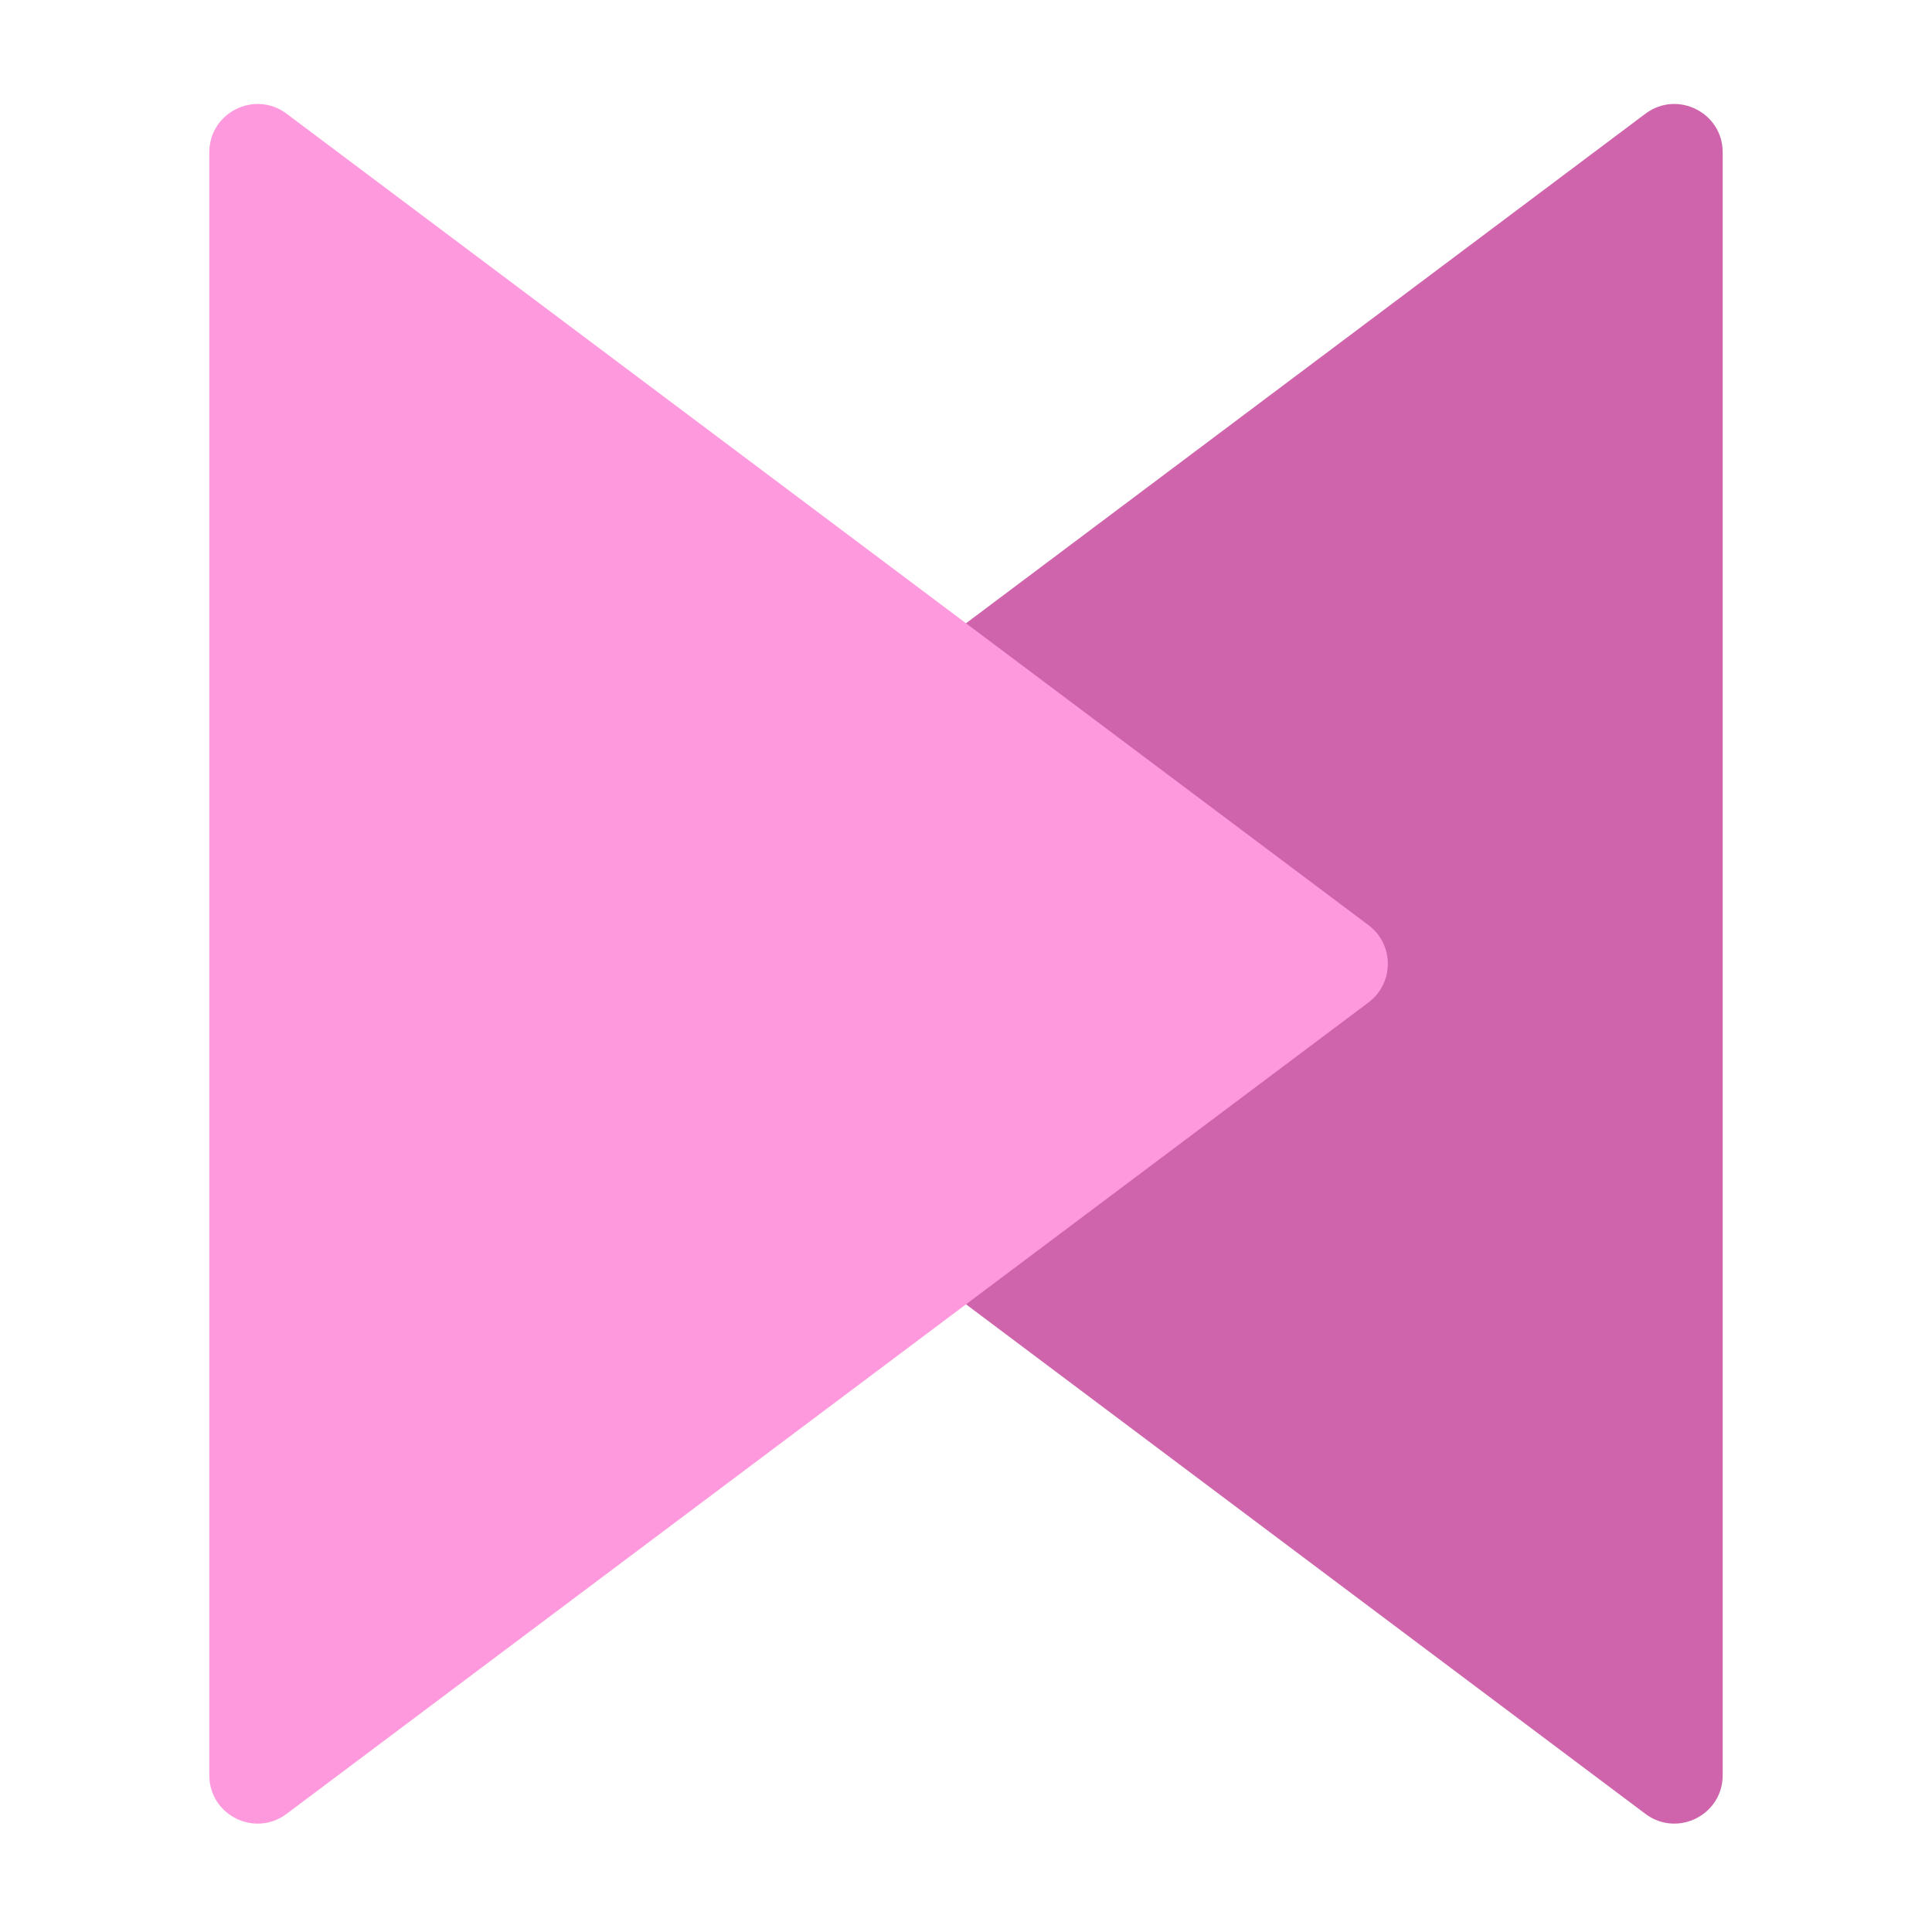 <svg width="120" height="120" viewBox="0 0 120 120" fill="none" xmlns="http://www.w3.org/2000/svg">
<path d="M35 62.263C33.4 61.063 33.4 58.663 35 57.463L102.2 7.063C104.178 5.58 107 6.991 107 9.463V110.263C107 112.736 104.178 114.147 102.2 112.663L35 62.263Z" fill="#D064AC"/>
<path d="M85 57.463C86.6 58.663 86.6 61.063 85 62.263L17.8 112.663C15.822 114.147 13 112.736 13 110.263V9.463C13 6.991 15.822 5.58 17.8 7.063L85 57.463Z" fill="#FF99DD"/>
</svg>
